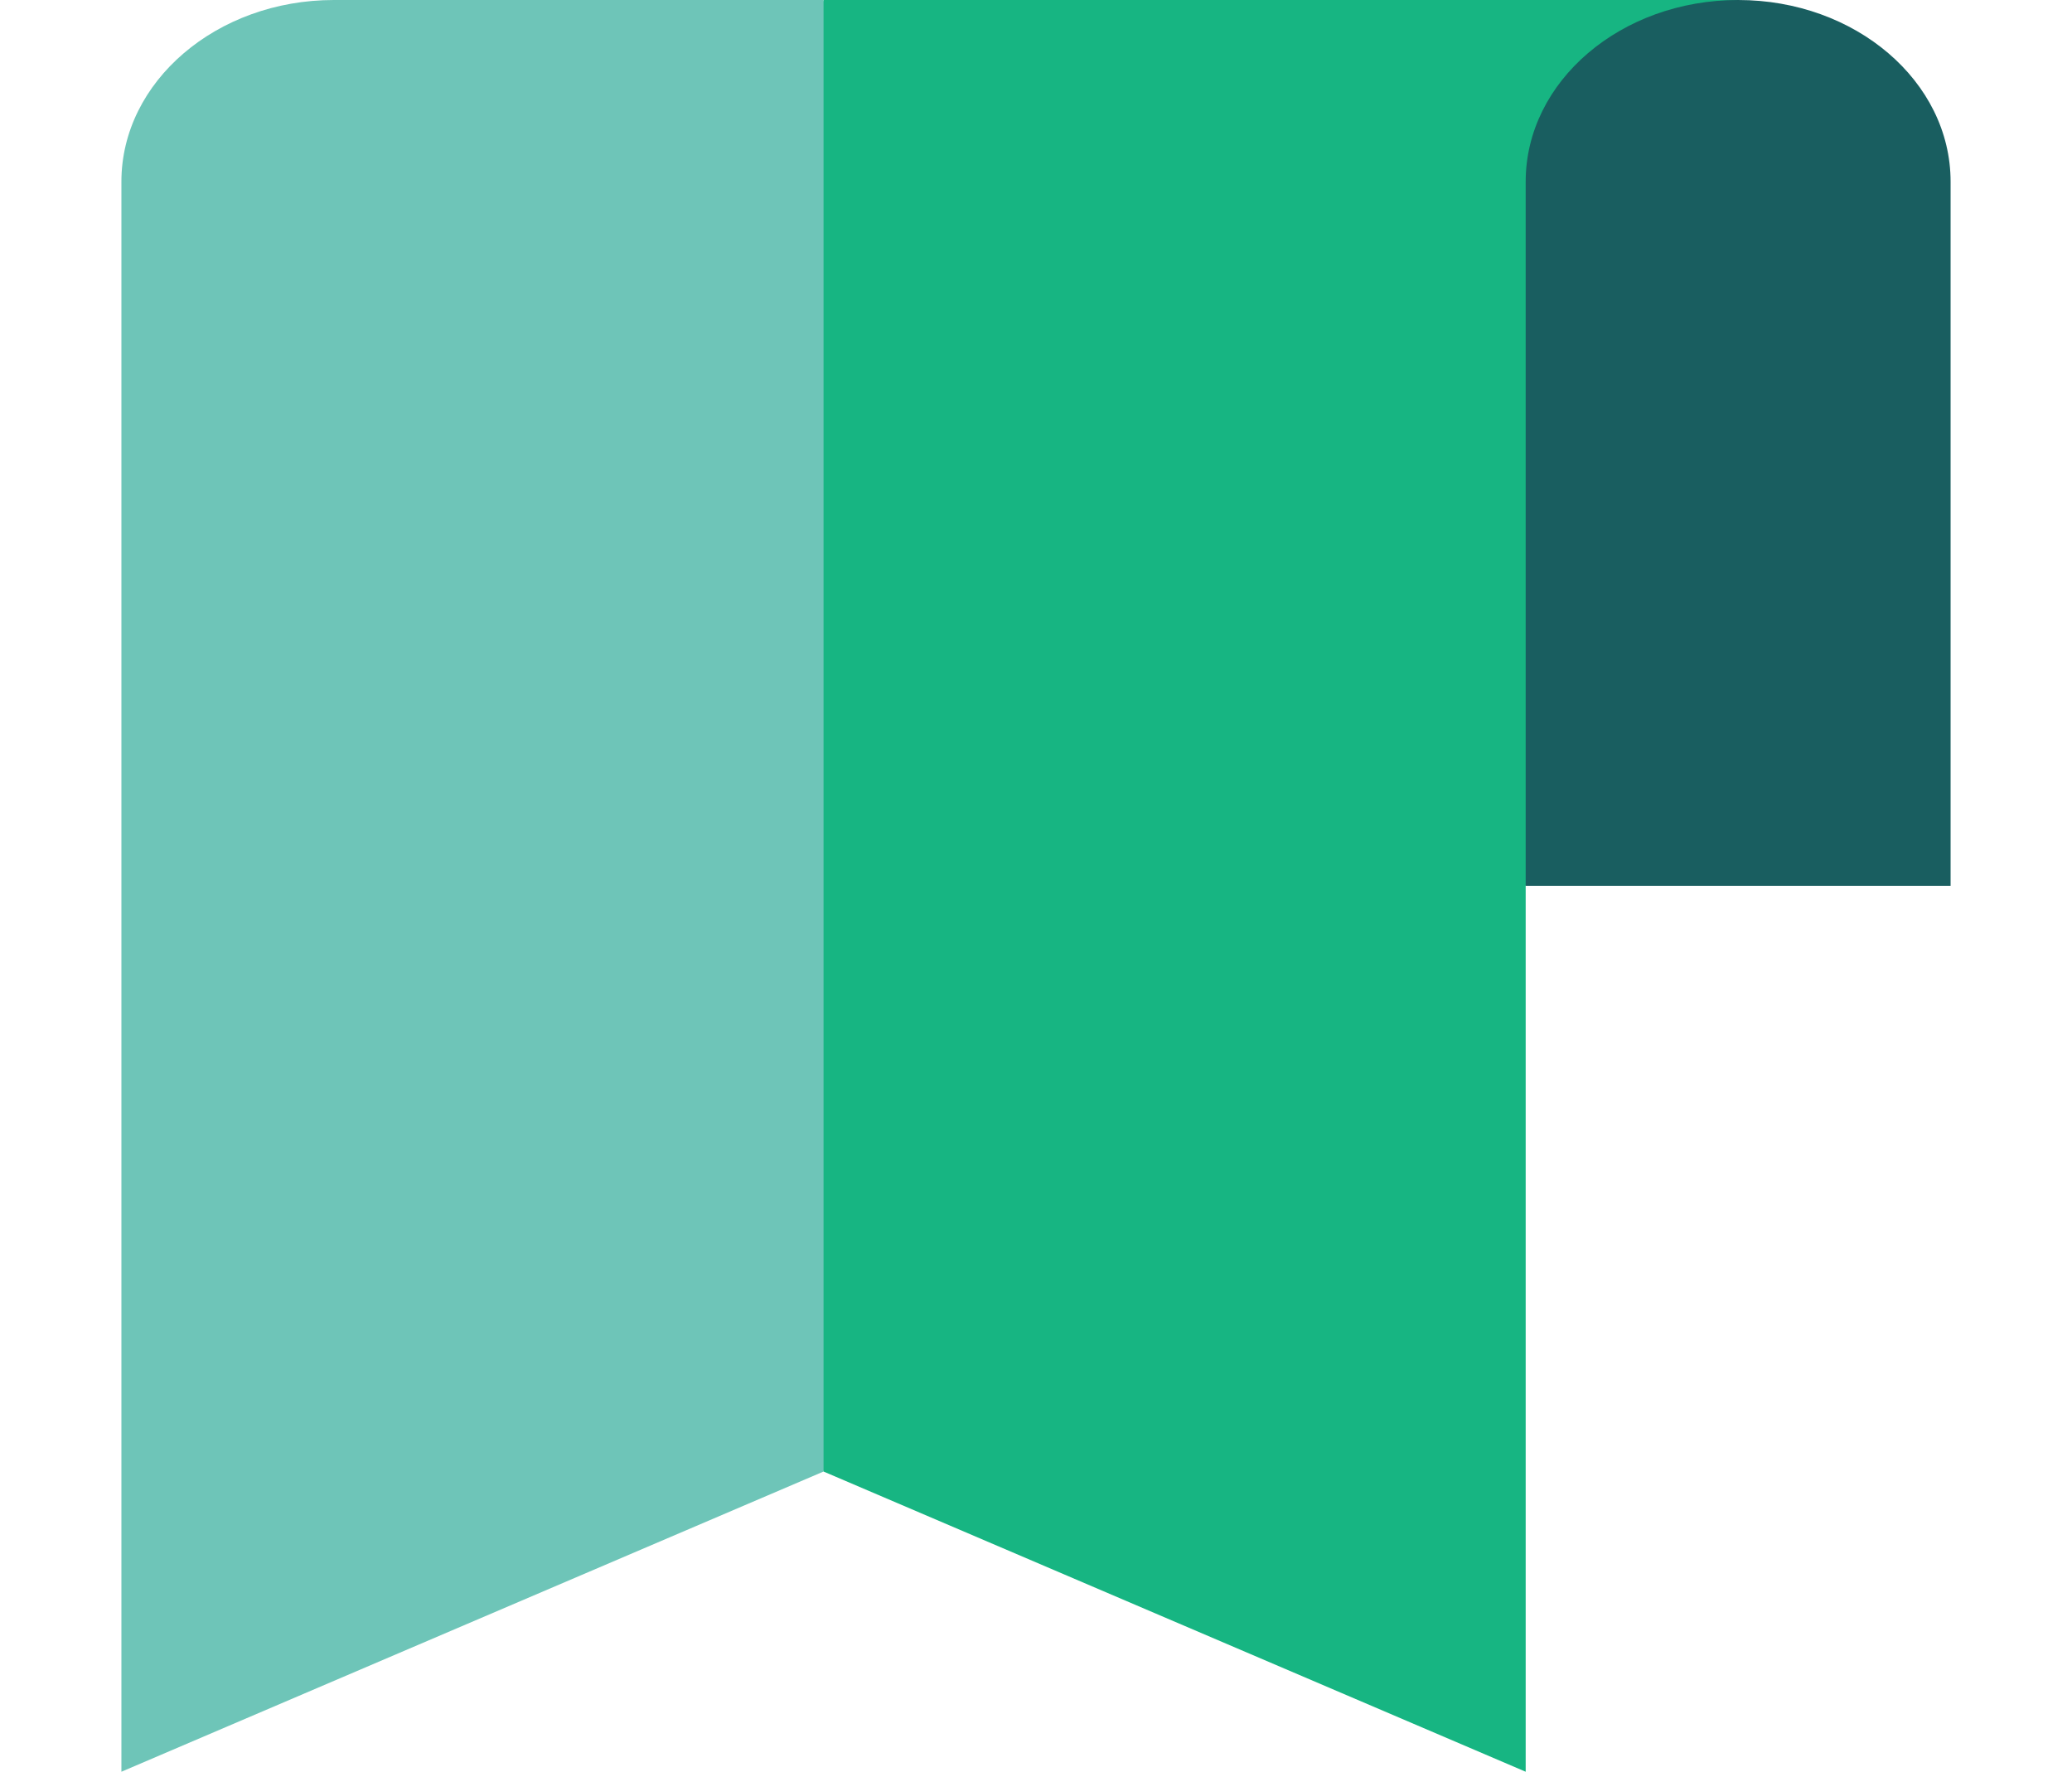 <svg width="69" height="59" viewBox="0 0 69 59" fill="none" xmlns="http://www.w3.org/2000/svg">
<path d="M27.425 0L16.644 29.5L27.425 49.003L50.807 59V29.5L57.882 0H27.425Z" fill="#17B582"/>
<path d="M11.118 0C7.217 0 4.043 2.714 4.043 6.05V59L27.425 49.003V0H11.118Z" fill="#6EC5B8"/>
<path d="M57.882 0C53.974 0 50.807 2.709 50.807 6.05V29.5H64.957V6.05C64.957 2.709 61.789 0 57.882 0Z" fill="#195E60"/>
</svg>
